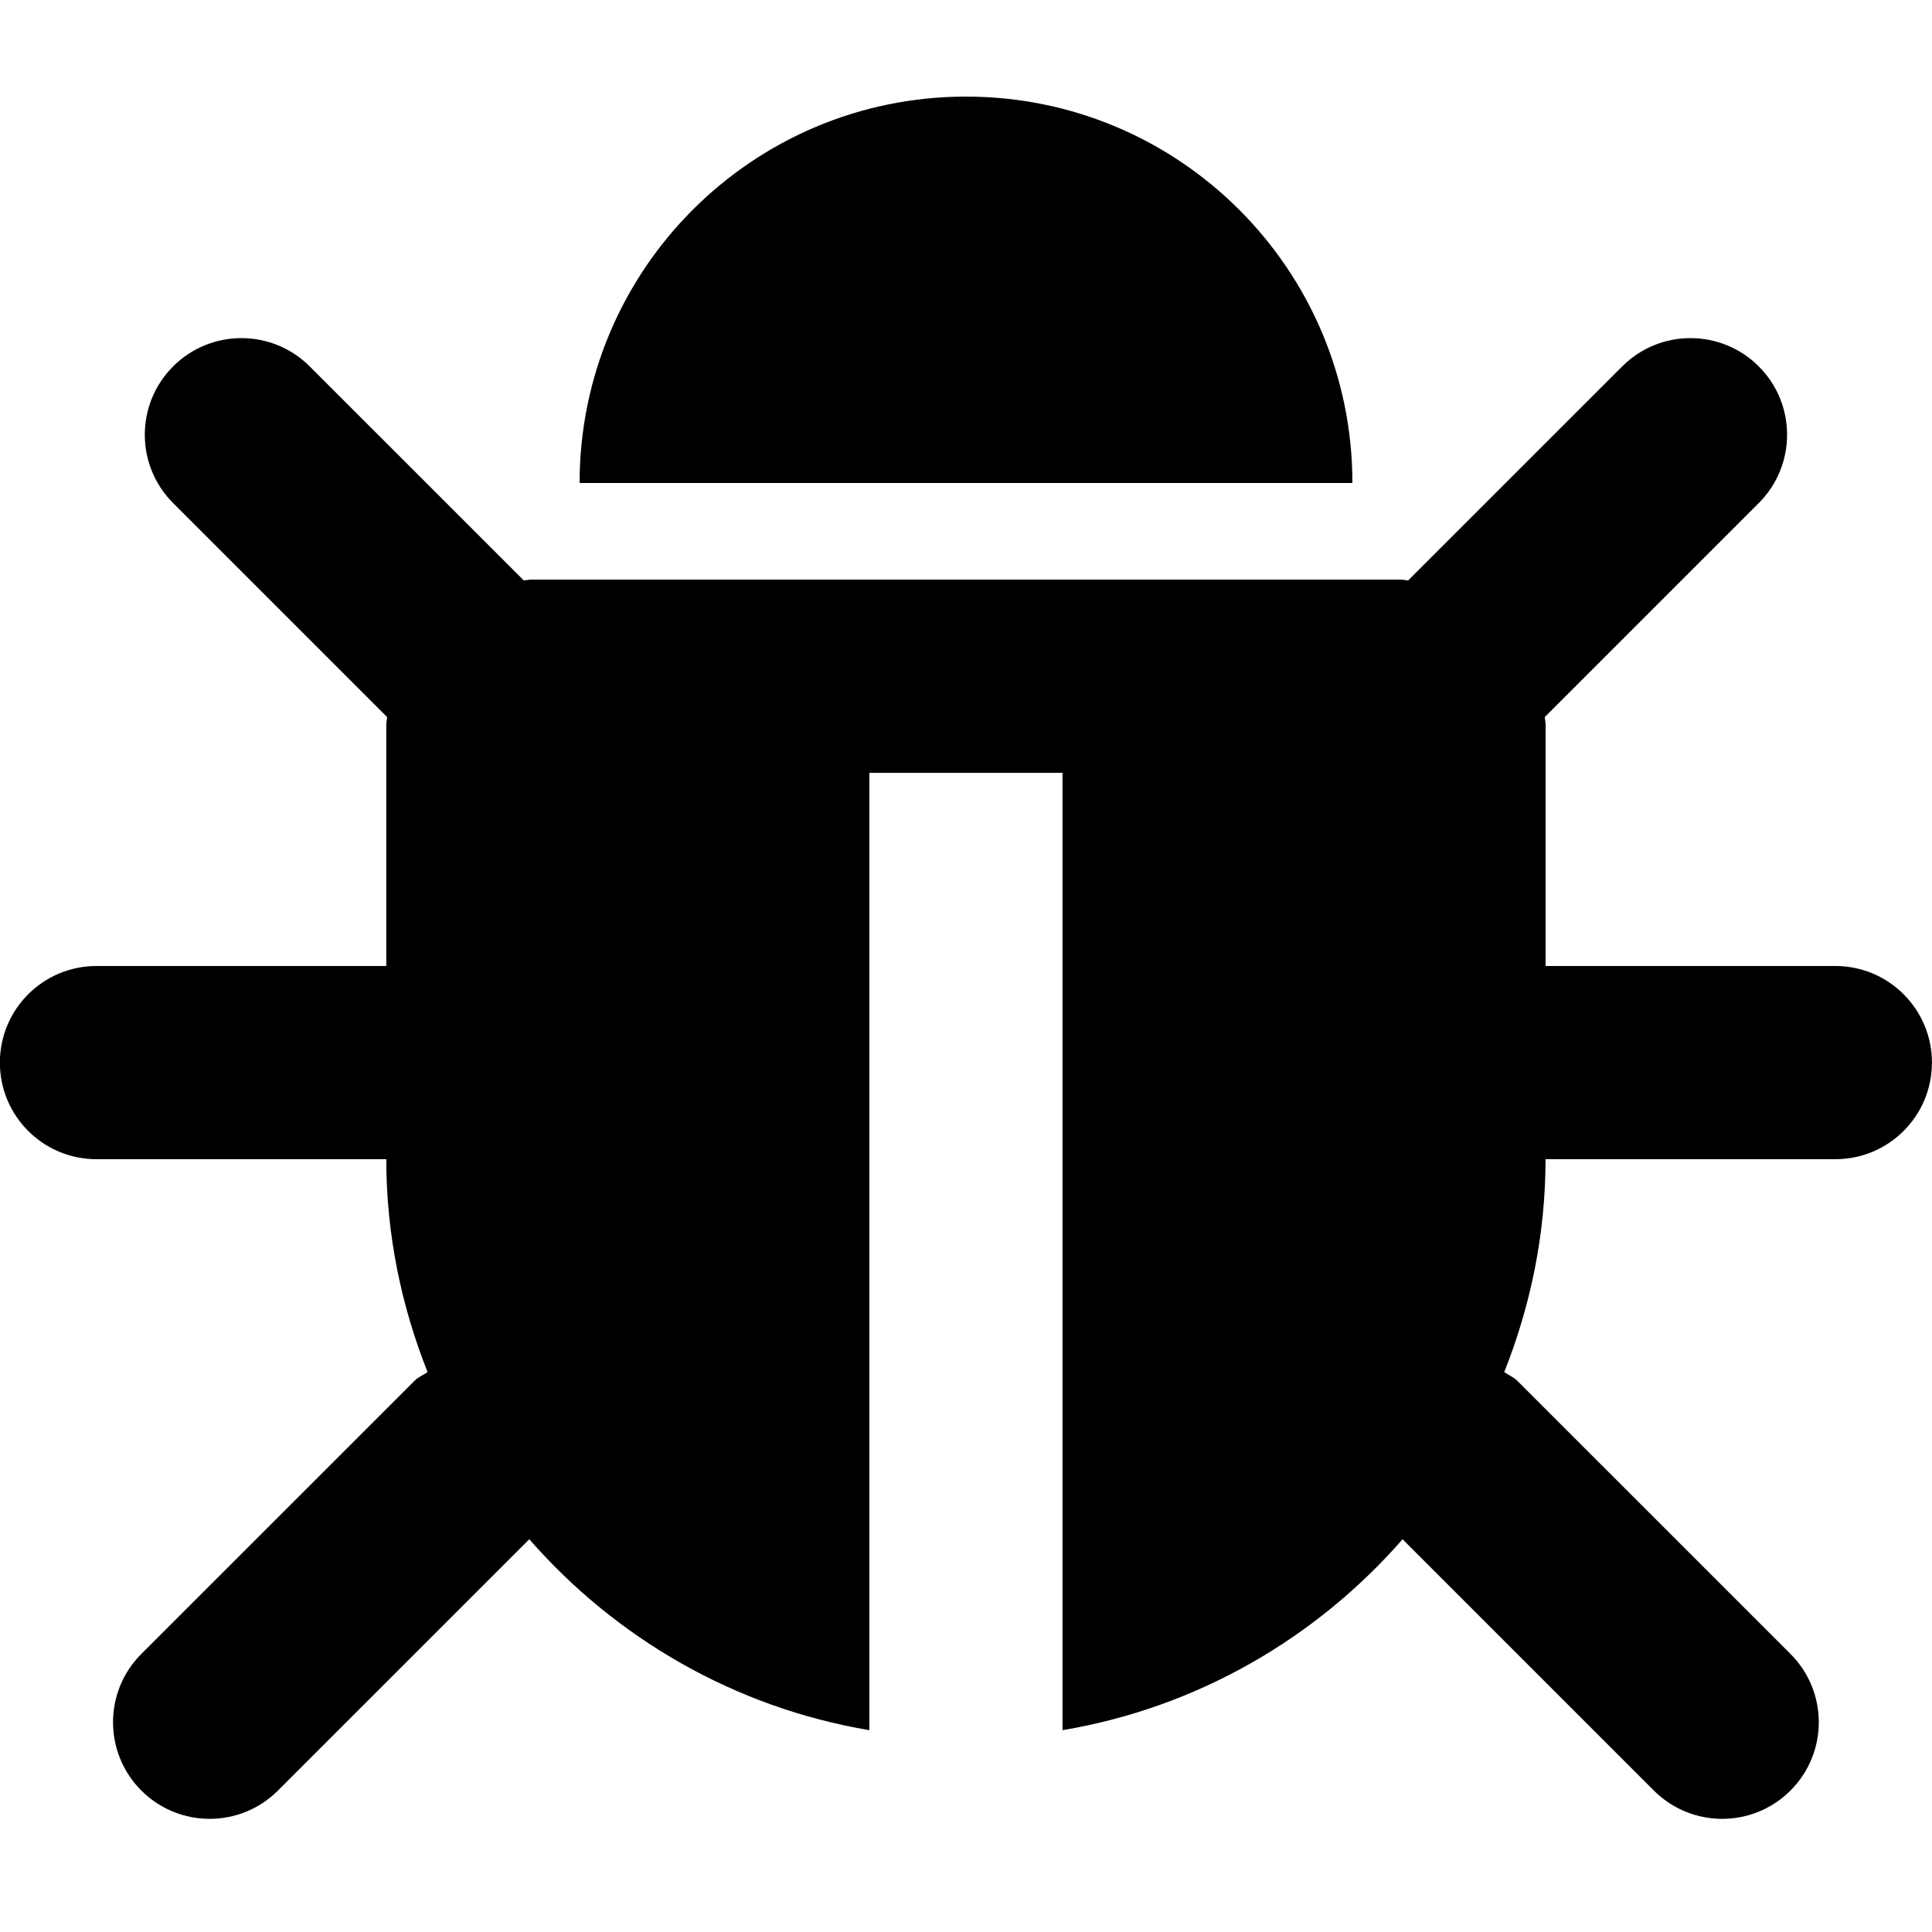 <!-- Generated by IcoMoon.io -->
<svg version="1.1" xmlns="http://www.w3.org/2000/svg" width="32" height="32" viewBox="0 0 32 32">
<title>bug</title>
<path d="M16 1.6c-3.535 0-6.4 2.865-6.4 6.4h12.8c0-3.535-2.865-6.4-6.4-6.4zM30.4 16h-4.8v-3.995c0-0.044-0.011-0.086-0.013-0.129l3.544-3.544c0.625-0.625 0.625-1.638 0-2.263s-1.638-0.625-2.262 0l-3.545 3.544c-0.044-0.002-0.085-0.013-0.129-0.013h-14.391c-0.044 0-0.085 0.011-0.129 0.013l-3.545-3.544c-0.625-0.625-1.638-0.625-2.263 0s-0.625 1.638 0 2.263l3.544 3.544c-0.002 0.044-0.013 0.085-0.013 0.129v3.995h-4.8c-0.884 0-1.6 0.716-1.6 1.6s0.716 1.6 1.6 1.6h4.8c0 1.248 0.25 2.433 0.684 3.526-0.071 0.051-0.152 0.079-0.215 0.143l-4.526 4.525c-0.625 0.625-0.625 1.638 0 2.263s1.638 0.625 2.263 0l4.163-4.162c1.428 1.634 3.396 2.786 5.632 3.162v-15.856h3.2v15.856c2.236-0.376 4.204-1.527 5.632-3.162l4.162 4.162c0.625 0.625 1.638 0.625 2.263 0s0.625-1.638 0-2.263l-4.526-4.525c-0.063-0.063-0.144-0.092-0.215-0.143 0.434-1.093 0.684-2.278 0.684-3.526h4.8c0.884 0 1.6-0.716 1.6-1.6s-0.716-1.6-1.6-1.6z"></path>
</svg>
